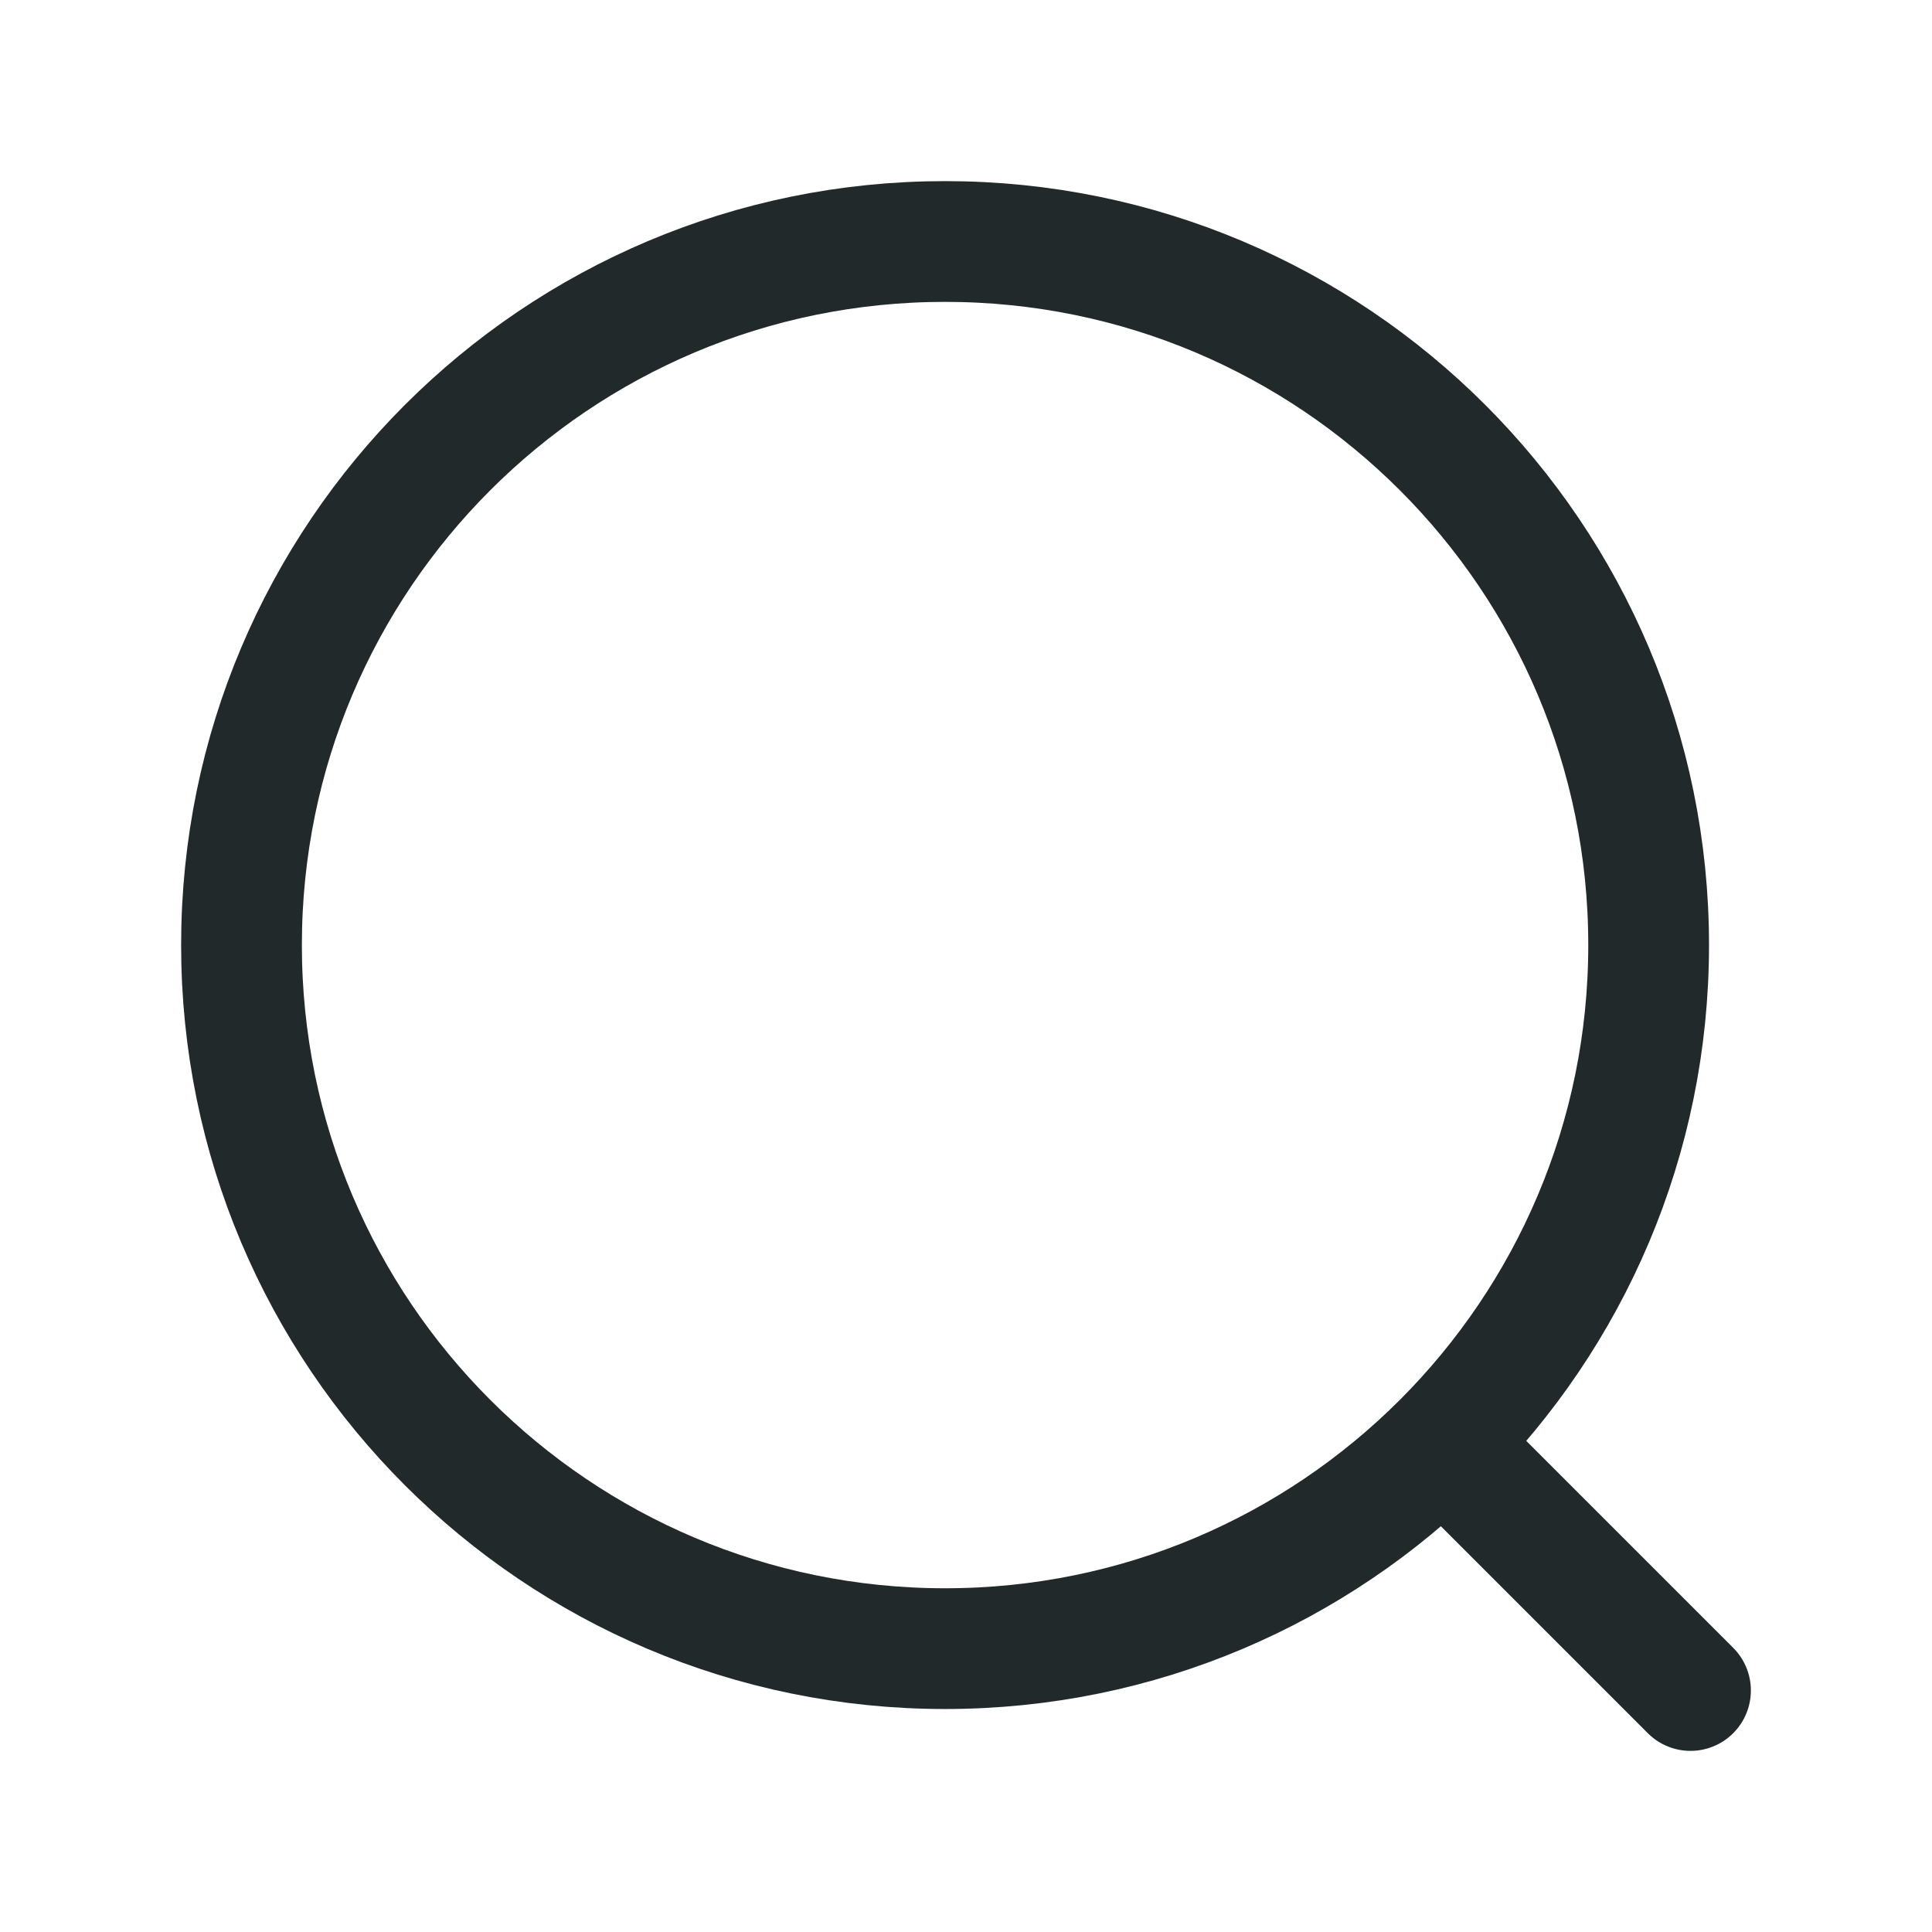 <svg width="24" height="24" viewBox="0 0 24 24" fill="none" xmlns="http://www.w3.org/2000/svg">
<g clip-path="url(#clip0_2_551)">
<path d="M11.74 20.48C16.567 20.48 20.48 16.567 20.48 11.74C20.48 6.913 16.567 3 11.74 3C6.913 3 3 6.913 3 11.74C3 16.567 6.913 20.48 11.74 20.48Z" stroke="#22292A" stroke-width="1.5" stroke-miterlimit="10" stroke-linecap="round"/>
<path d="M18.03 18.03L21 21" stroke="#22292A" stroke-width="1.5" stroke-linecap="round" stroke-linejoin="round"/>
</g>
<defs>
<clipPath id="clip0_2_551">
<rect width="24" height="24" fill="white"/>
</clipPath>
</defs>
</svg>
